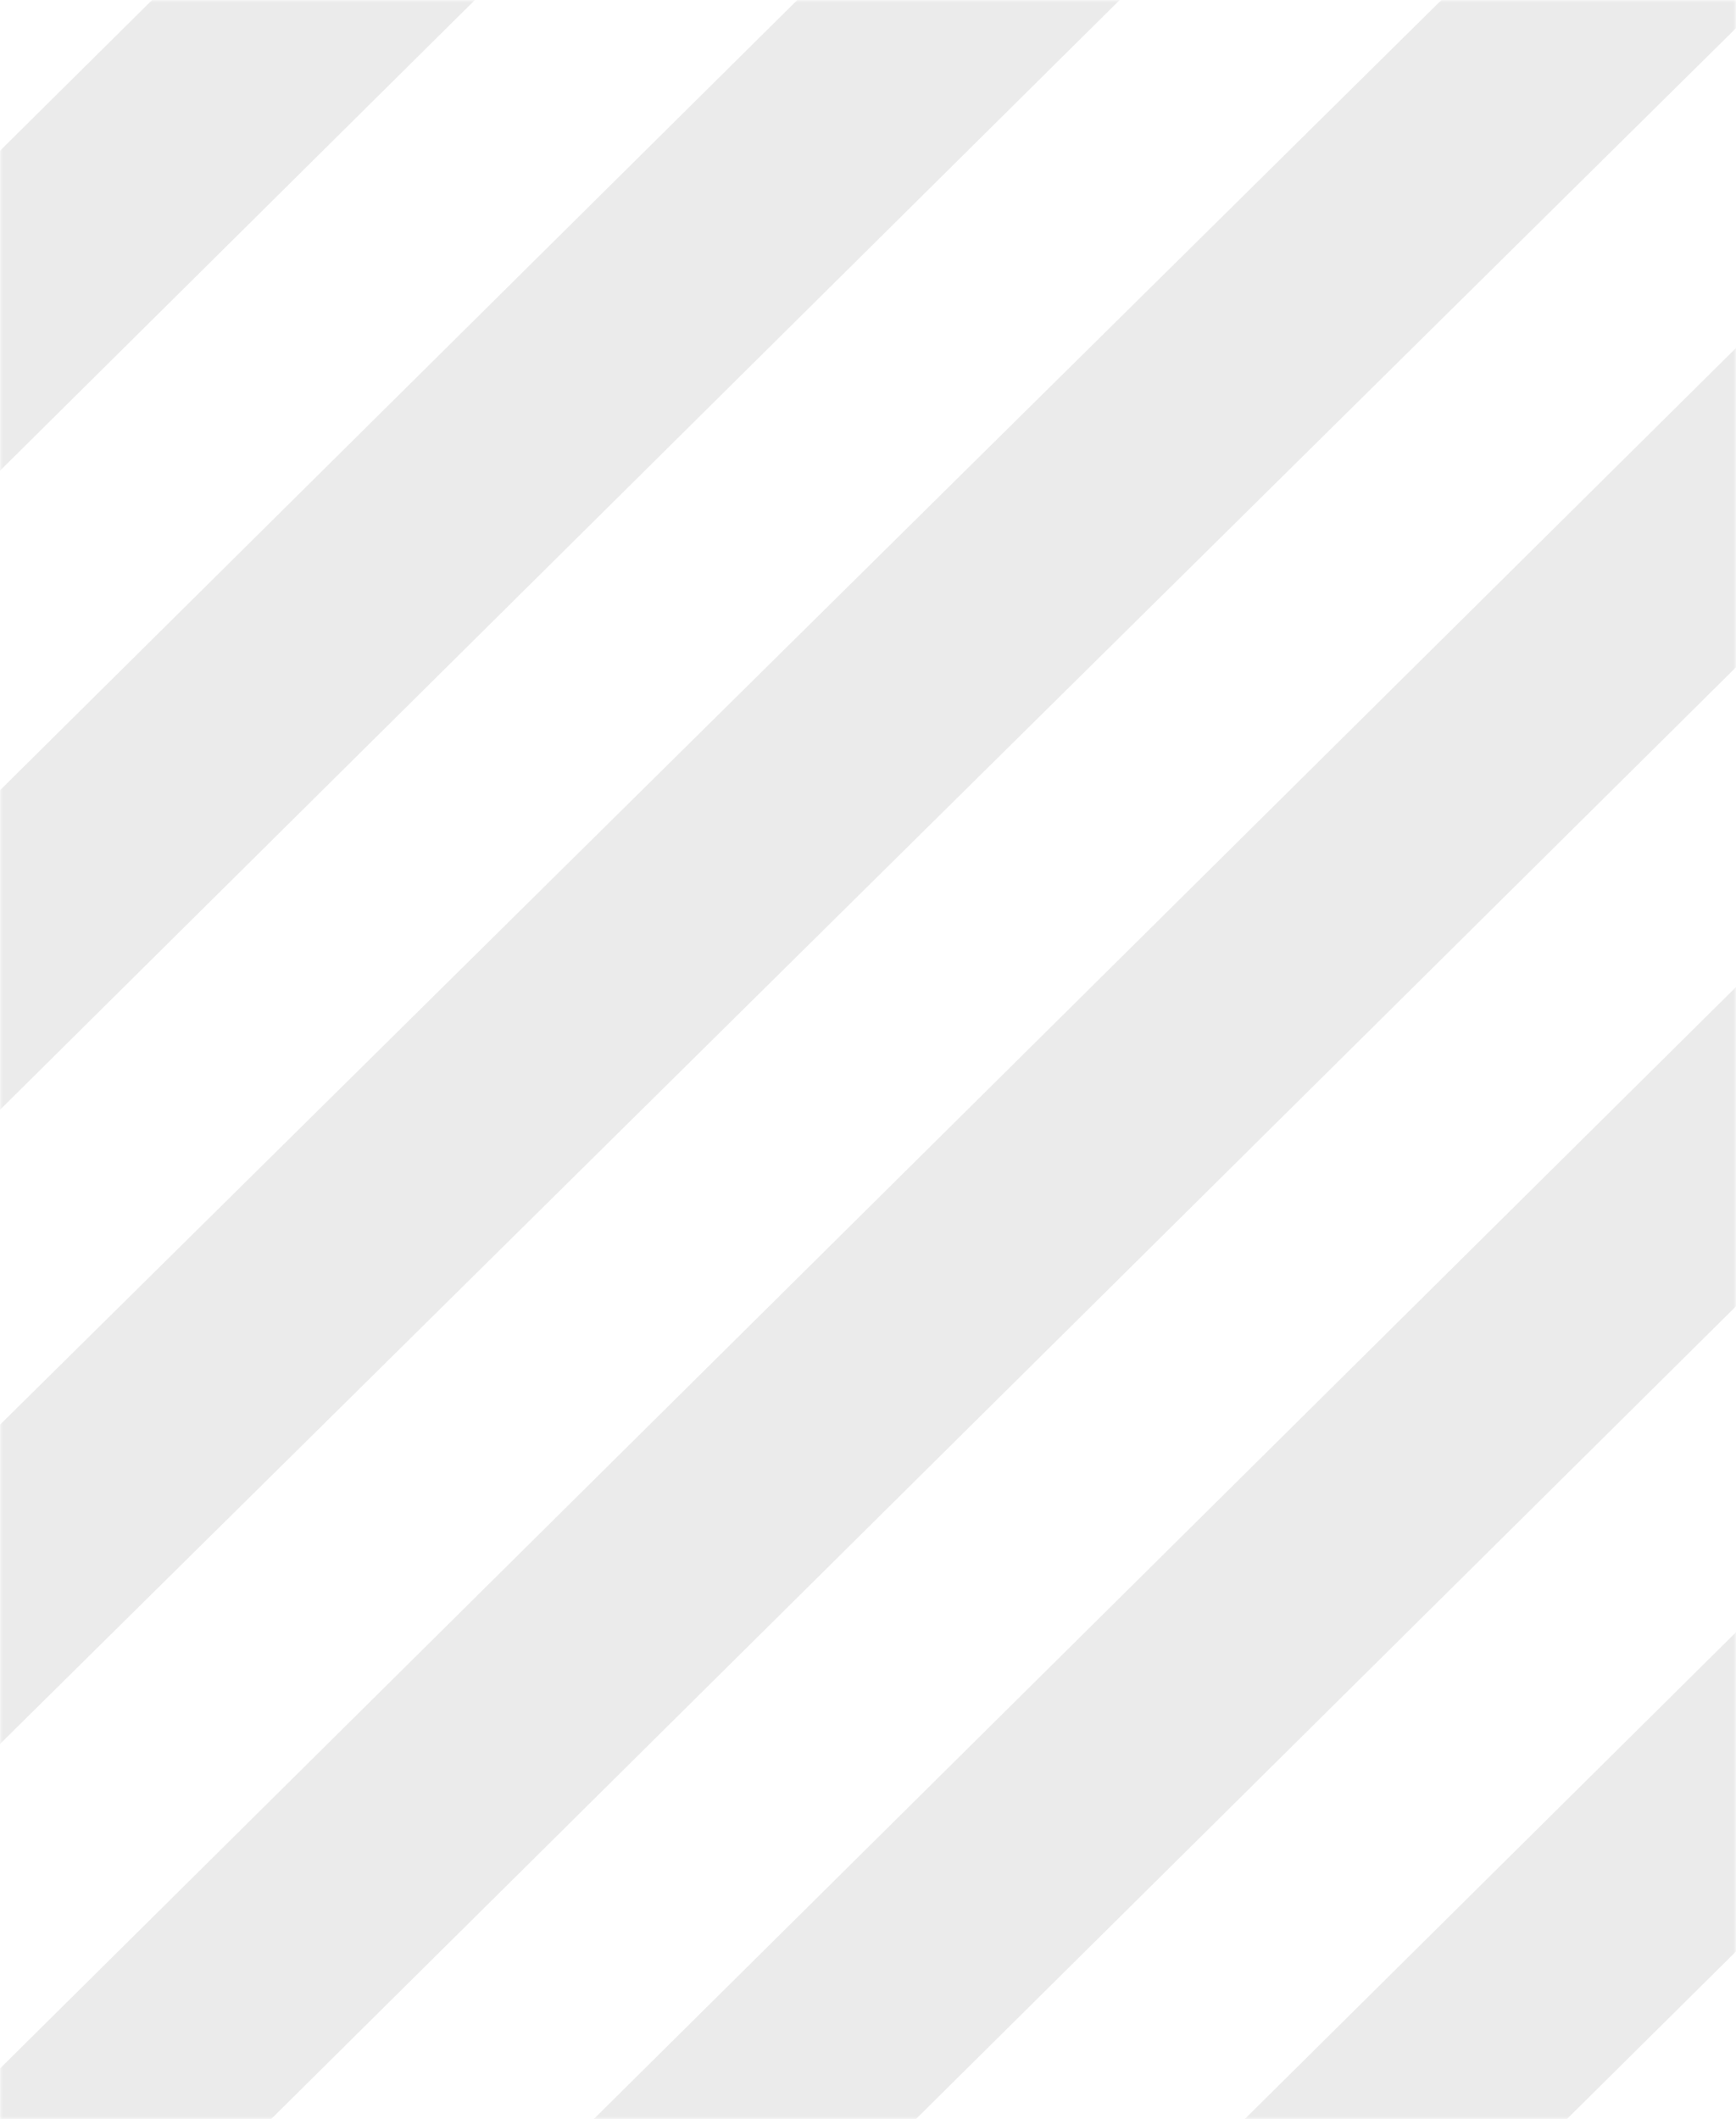 <svg width="304" height="371" viewBox="0 0 304 371" xmlns="http://www.w3.org/2000/svg" xmlns:xlink="http://www.w3.org/1999/xlink">
    <defs>
        <path id="4rzwjzo46a" d="M0 0h304v298H0z"/>
        <path id="ogwf238h1b" d="M0 0h304v371H0z"/>
    </defs>
    <g fill="none" fill-rule="evenodd">
        <g opacity=".08">
            <mask id="ic5tl5qzkc" fill="#fff">
                <use xlink:href="#ogwf238h1b"/>
            </mask>
            <g mask="url(#ic5tl5qzkc)" fill="#000">
                <path d="m26.637 0-134.551 133.34v56.021L83.166 0zM139.622 0l-247.536 245.308v55.949L196.078 0zM252.42 0-52.986 301.807-109 357.16V411h2.087L308.99 0zM365.486 0-49.287 411H7.128L421.902 0zM478.398 0 63.624 411h56.416L534.813 0zM592.395 0 177.622 411h56.414L648.81 0zM705.306 0 290.533 411h56.416L761.722 0z"/>
            </g>
        </g>
    </g>
</svg>
